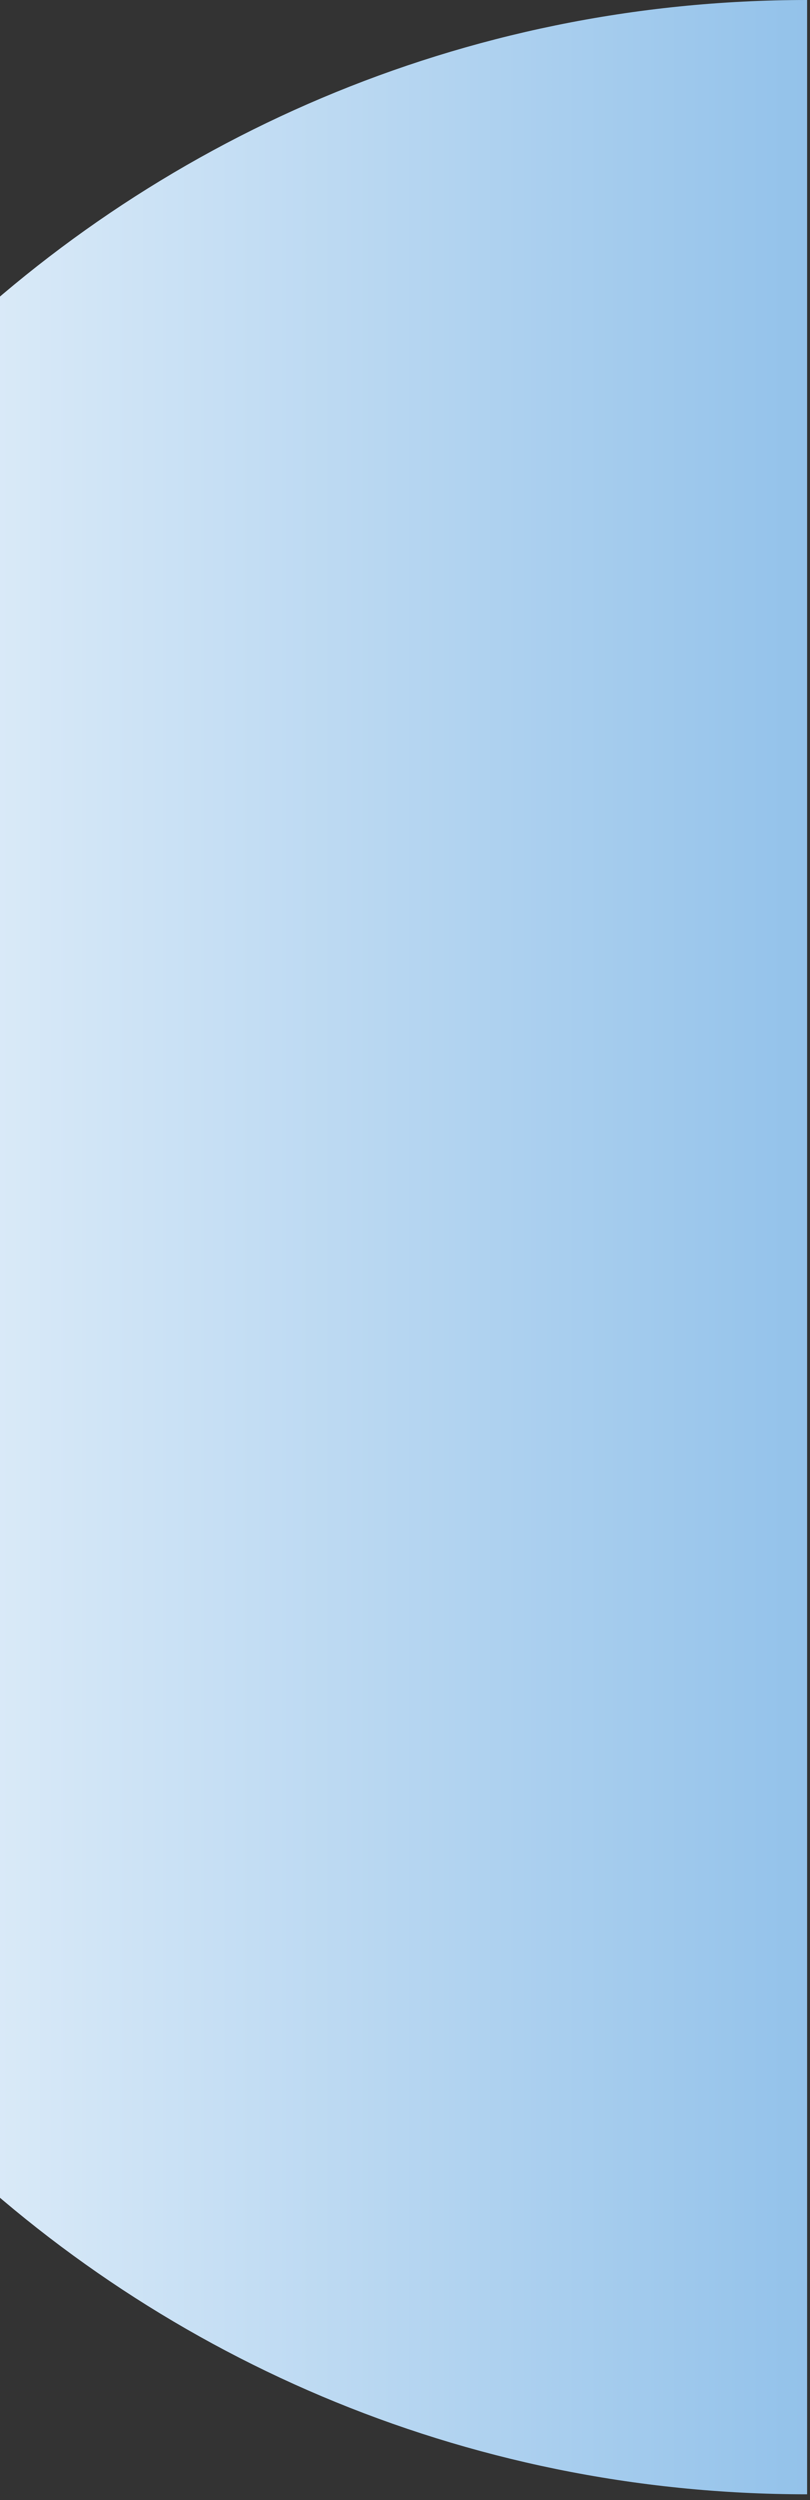 <svg width="70" height="216" viewBox="0 0 70 216" fill="none" xmlns="http://www.w3.org/2000/svg">
<rect x="0" y="0" width="70" height="216" fill="#333333" stroke="none"/>
<path d="M69.75 107.75C69.75 167.259 69.75 183.5 69.75 215.5C10.241 215.5 -38 167.259 -38 107.75C-38 48.241 10.241 0 69.75 0C69.75 17 69.75 48.241 69.75 107.75Z" fill="url(#paint0_linear_279_32)"/>
<defs>
<linearGradient id="paint0_linear_279_32" x1="69.75" y1="107.75" x2="-38" y2="107.75" gradientUnits="userSpaceOnUse">
<stop stop-color="#93C2EA"/>
<stop offset="1" stop-color="white"/>
</linearGradient>
</defs>
</svg>

